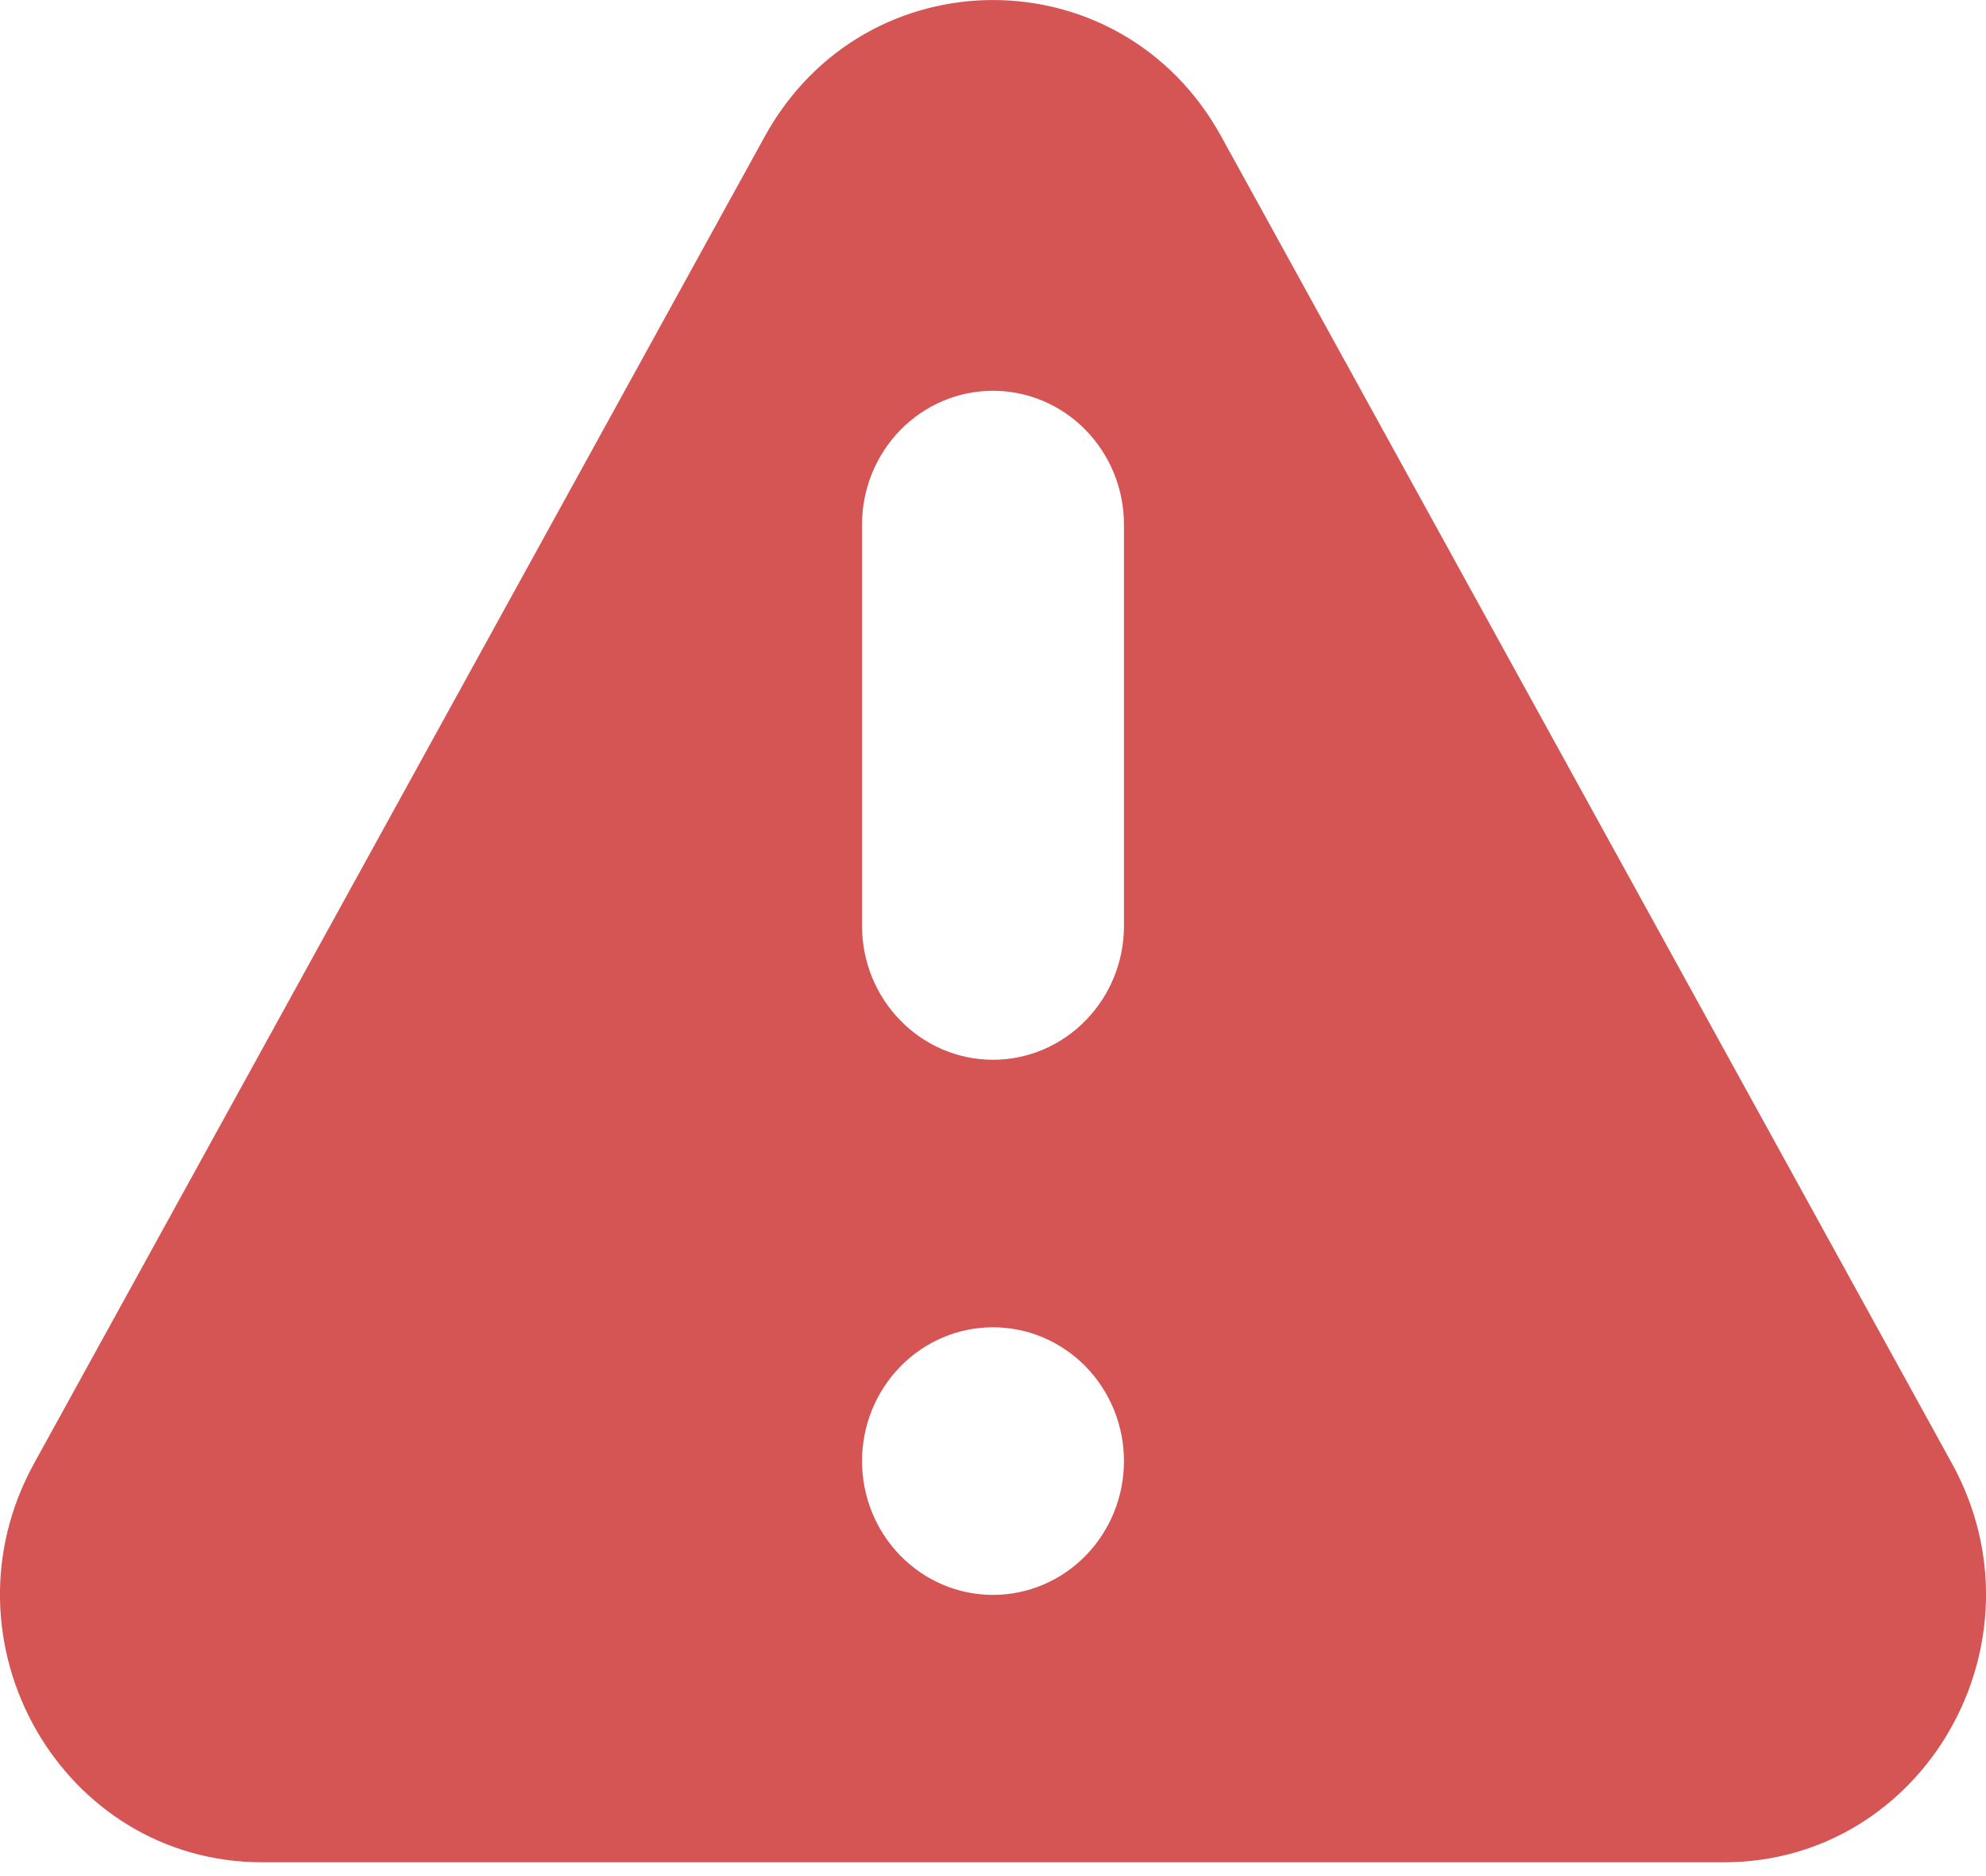 <svg width="18" height="17" viewBox="0 0 18 17" fill="none" xmlns="http://www.w3.org/2000/svg">
<path fill-rule="evenodd" clip-rule="evenodd" d="M6.931 1.237C7.839 -0.412 10.162 -0.412 11.069 1.237L17.692 13.262C18.582 14.88 17.439 16.875 15.624 16.875H2.377C0.561 16.875 -0.582 14.88 0.308 13.262L6.931 1.237ZM10.187 13.239C10.187 13.561 10.062 13.869 9.839 14.097C9.617 14.324 9.315 14.452 9 14.452C8.685 14.452 8.383 14.324 8.161 14.097C7.938 13.869 7.813 13.561 7.813 13.239C7.813 12.918 7.938 12.61 8.161 12.382C8.383 12.155 8.685 12.027 9 12.027C9.315 12.027 9.617 12.155 9.839 12.382C10.062 12.61 10.187 12.918 10.187 13.239ZM9 3.541C8.685 3.541 8.383 3.669 8.161 3.896C7.938 4.124 7.813 4.432 7.813 4.753V8.39C7.813 8.712 7.938 9.02 8.161 9.247C8.383 9.475 8.685 9.603 9 9.603C9.315 9.603 9.617 9.475 9.839 9.247C10.062 9.02 10.187 8.712 10.187 8.39V4.753C10.187 4.432 10.062 4.124 9.839 3.896C9.617 3.669 9.315 3.541 9 3.541Z" fill="#D55555"/>
</svg>
